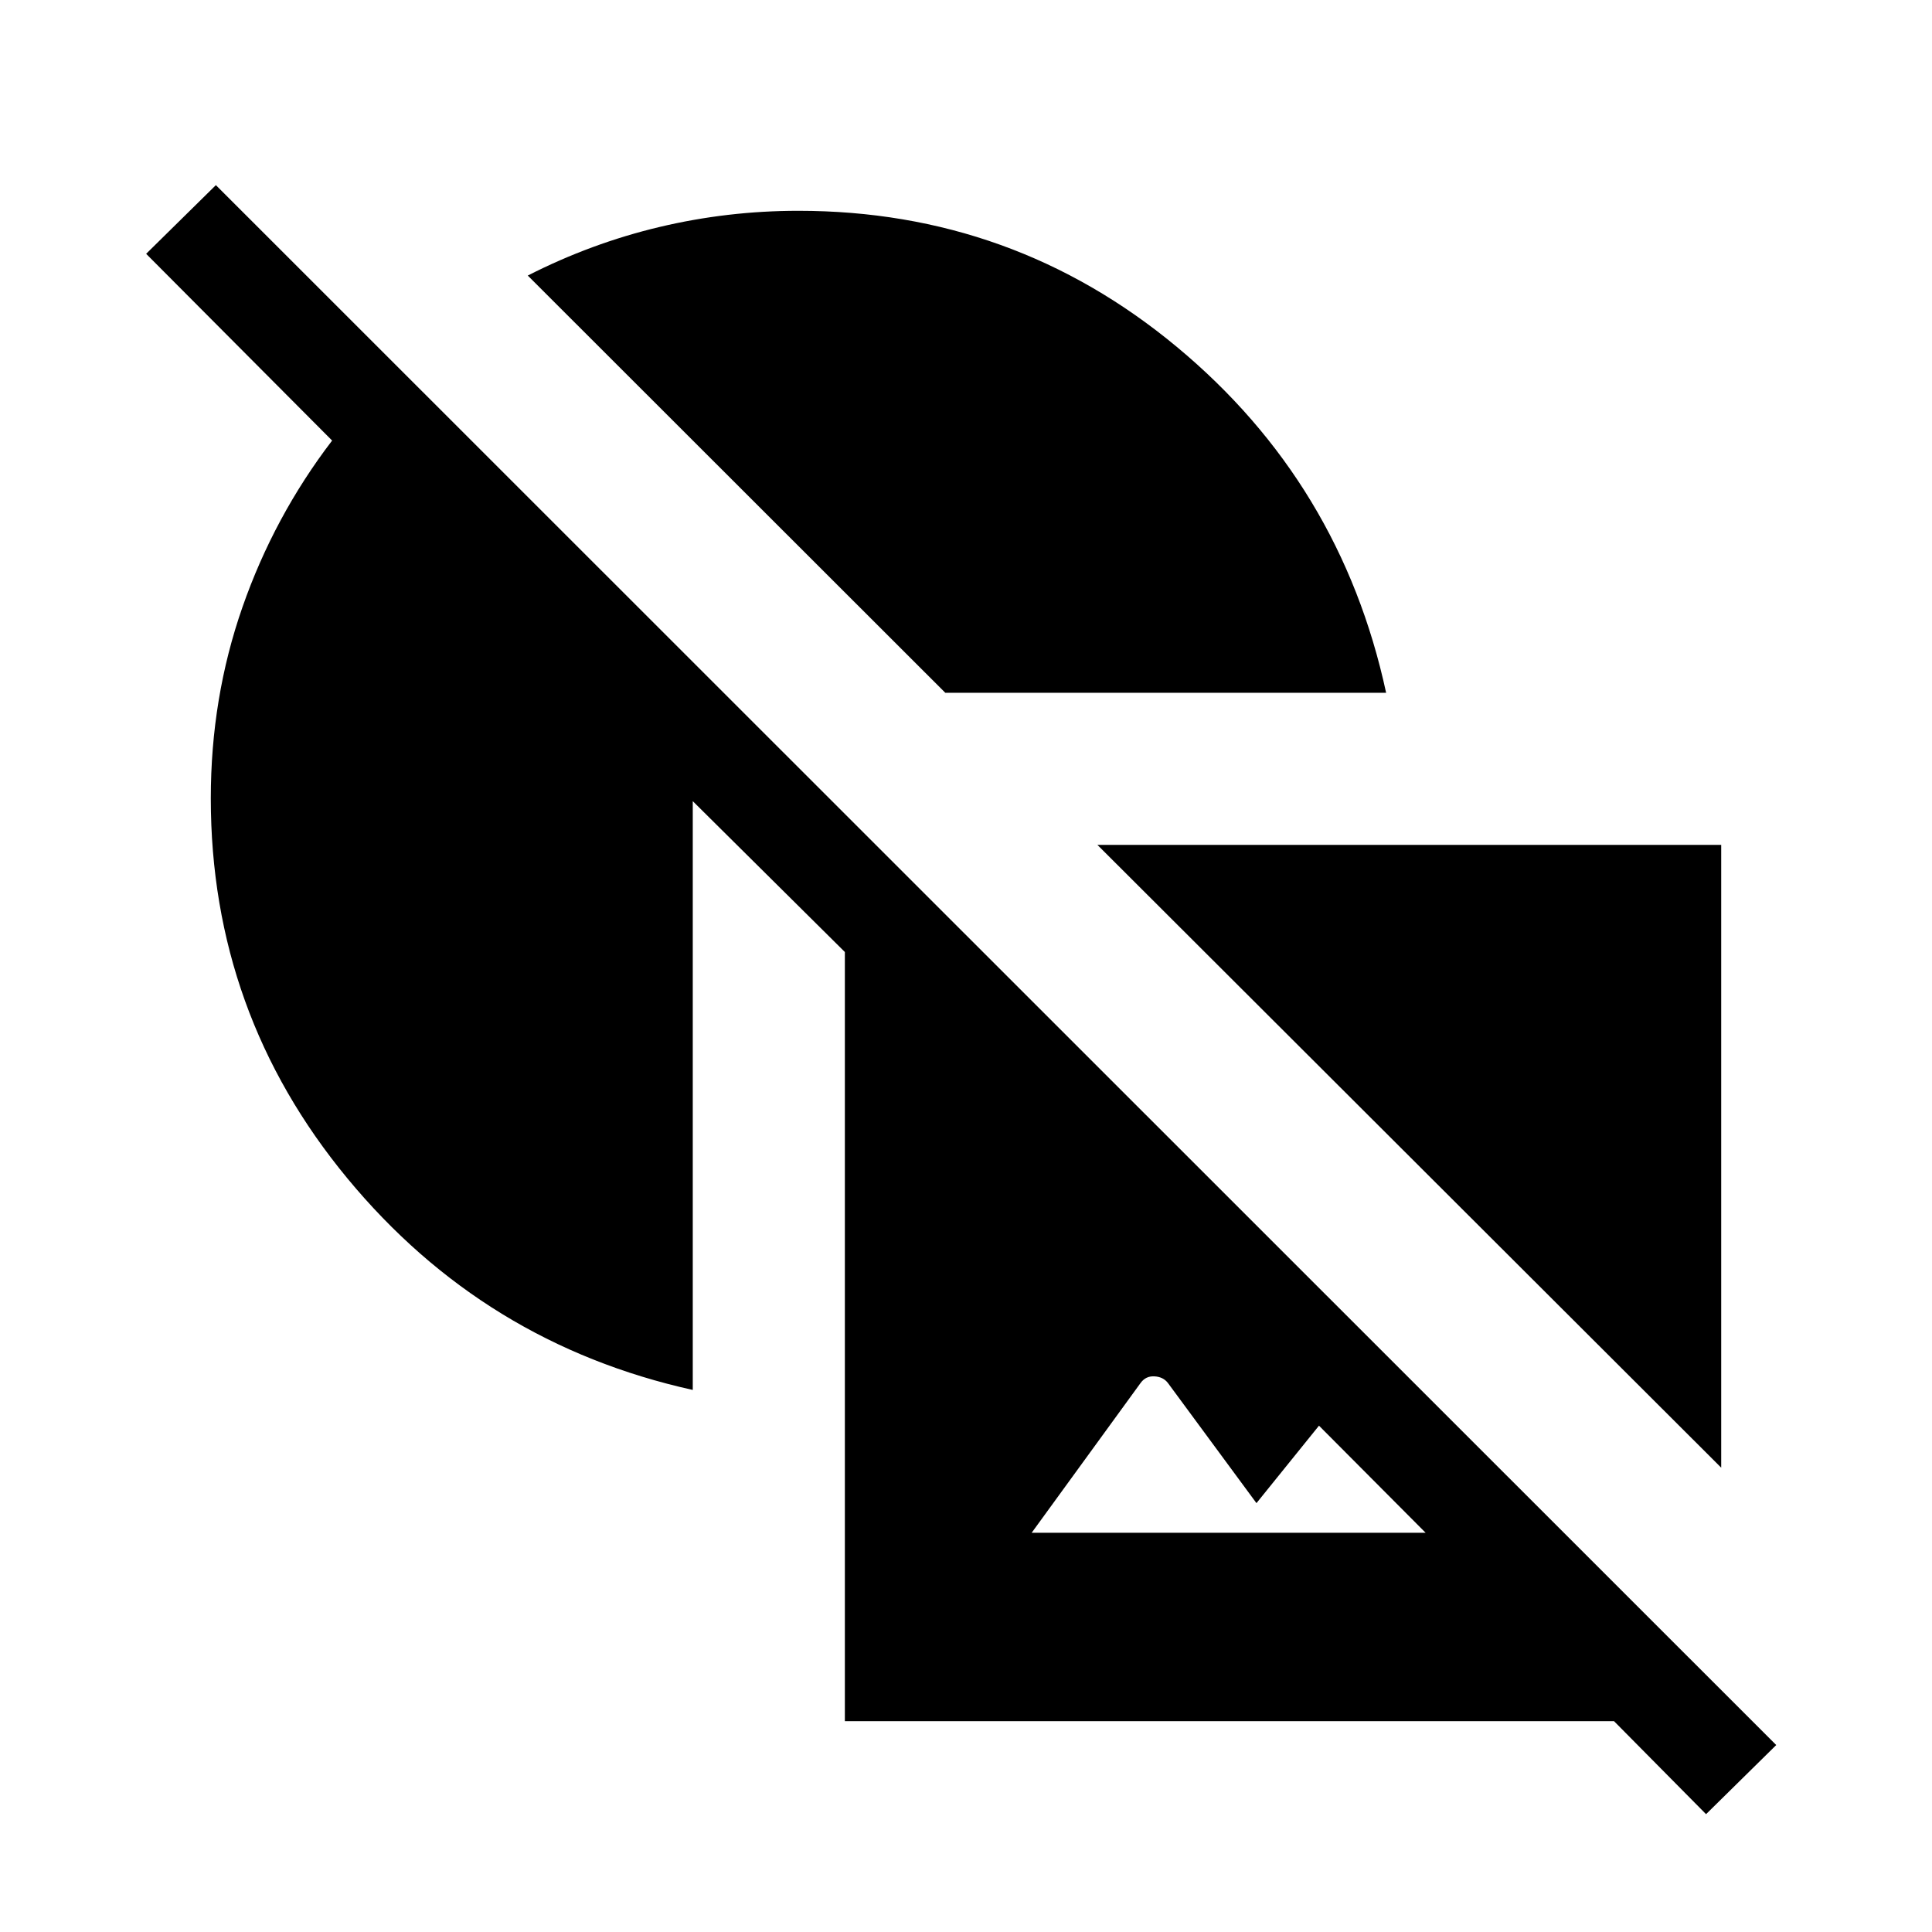<svg xmlns="http://www.w3.org/2000/svg" height="40" viewBox="0 -960 960 960" width="40"><path d="M344.231-269.348Q240.5-292.335 172.623-374.463q-67.878-82.127-67.878-188.858 0-49.936 15.731-95t44.551-82.769l-92.41-92.795 34.653-34.127L882.602-92.898l-34.87 34.345-45.718-46.192H419.808V-486.95l-75.577-74.963v292.565Zm52.448-585.907q106.705 0 188.141 67.672 81.435 67.673 103.935 171.814h-219.05l-207.46-207.307q31.551-16.077 65.403-24.128 33.852-8.051 69.031-8.051Zm148.604 315.063h309.972v309.472L545.283-540.192Zm163.104 341.82-52.988-53.219-31.066 38.489-43.987-59.68q-2.32-3.064-6.692-3.314t-6.936 3.34l-54.089 74.384h195.758Z"/></svg>
